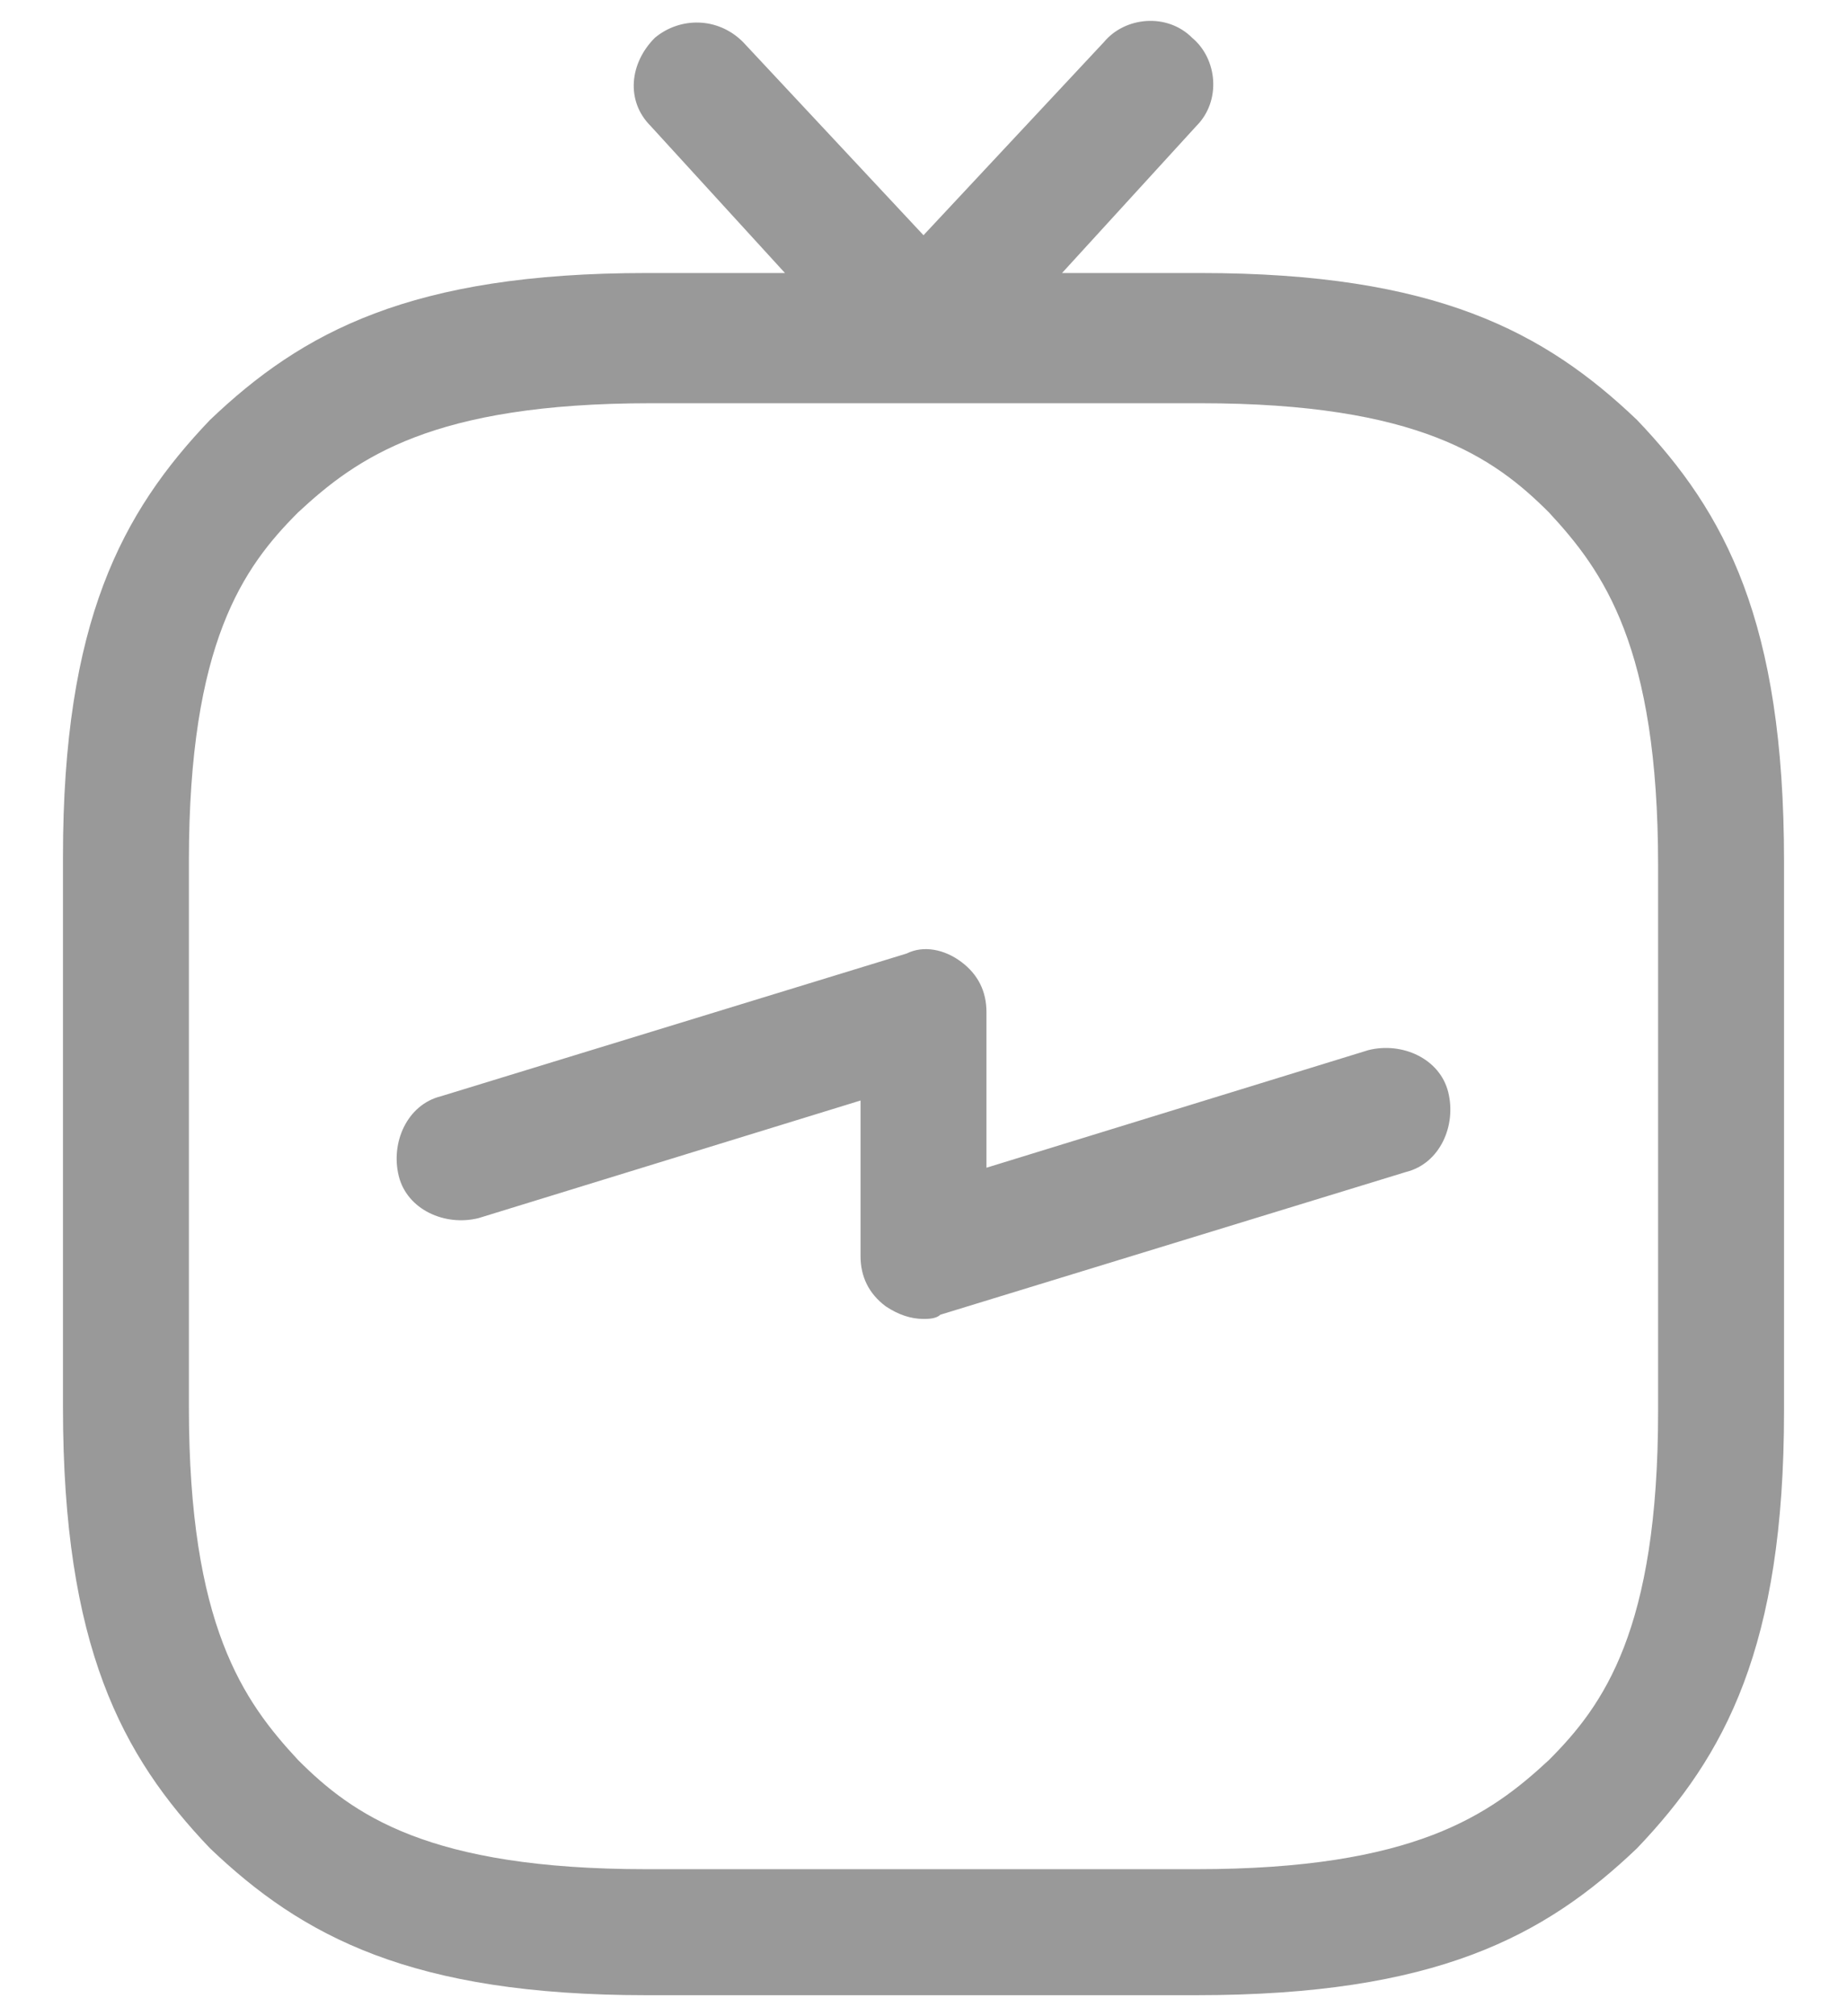 <svg width="22" height="24" viewBox="0 0 22 24" fill="none" xmlns="http://www.w3.org/2000/svg">
<path d="M19.5 5C18.4 3.95 17.1 3.25 14.3 3.25H12.65L14.25 1.5C14.55 1.2 14.5 0.7 14.2 0.45C13.9 0.15 13.4 0.2 13.15 0.5L11 2.8L8.85 0.5C8.55 0.2 8.1 0.2 7.8 0.45C7.5 0.75 7.45 1.2 7.75 1.5L9.35 3.25H7.7C4.9 3.25 3.6 3.95 2.5 5C1.45 6.1 0.75 7.4 0.75 10.2V16.75C0.75 19.6 1.45 20.9 2.5 22C3.6 23.05 4.9 23.75 7.7 23.75H14.25C17.1 23.75 18.4 23.05 19.5 22C20.55 20.9 21.25 19.6 21.25 16.8V10.25C21.25 7.4 20.55 6.1 19.5 5ZM19.75 16.8C19.75 19.4 19.1 20.3 18.45 20.95C17.75 21.6 16.85 22.25 14.25 22.25H7.7C5.1 22.25 4.2 21.6 3.55 20.95C2.9 20.25 2.25 19.35 2.25 16.75V10.25C2.25 7.65 2.9 6.75 3.55 6.1C4.25 5.45 5.15 4.8 7.75 4.8H14.3C16.9 4.8 17.8 5.45 18.45 6.1C19.1 6.8 19.75 7.7 19.75 10.3V16.8ZM16.3 12.5L11.75 13.9V12.05C11.75 11.8 11.65 11.6 11.45 11.45C11.25 11.3 11 11.25 10.8 11.35L5.25 13.05C4.85 13.15 4.65 13.6 4.75 14C4.85 14.4 5.3 14.6 5.7 14.5L10.25 13.1V14.95C10.25 15.2 10.35 15.4 10.55 15.55C10.7 15.65 10.85 15.7 11 15.7C11.05 15.7 11.15 15.7 11.2 15.65L16.75 13.95C17.15 13.85 17.35 13.4 17.25 13C17.15 12.6 16.7 12.4 16.3 12.5Z" fill="#999999"/>
</svg>
